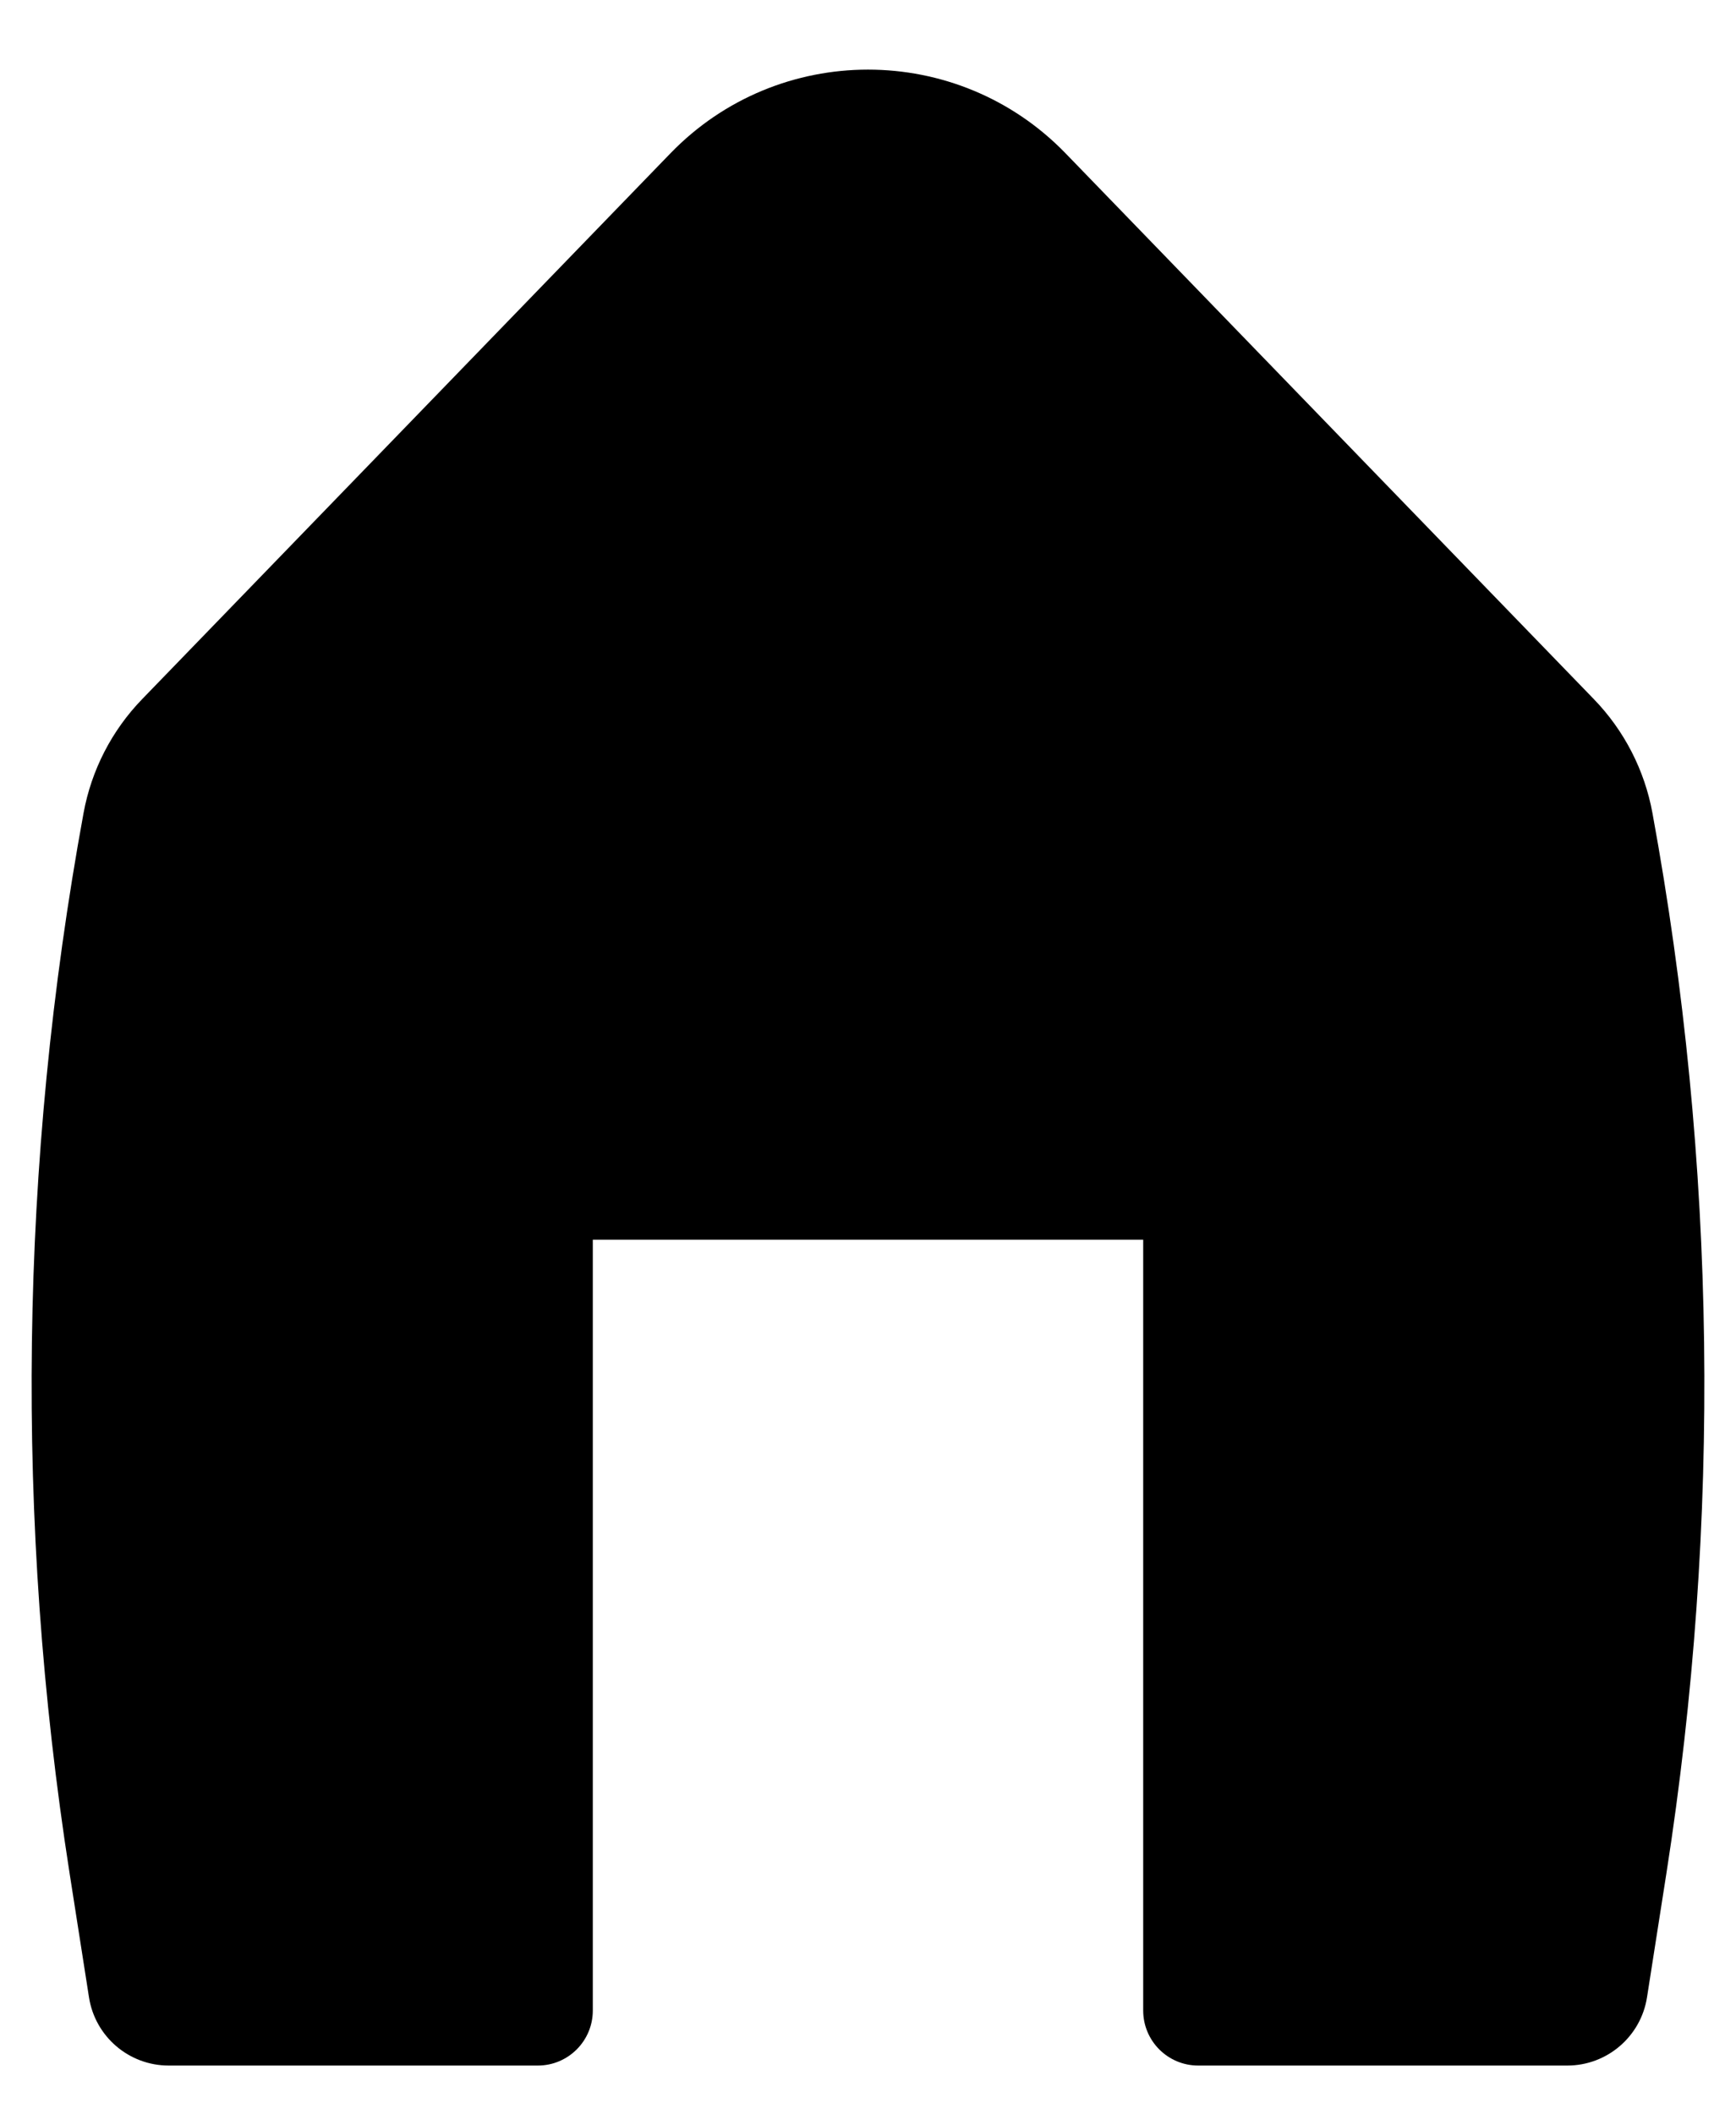 <svg width="23" height="28" viewBox="0 0 23 28" fill="none" xmlns="http://www.w3.org/2000/svg">
<path d="M14.119 2.032C12.687 0.552 10.313 0.552 8.881 2.032L1.883 9.259C1.481 9.674 1.211 10.199 1.107 10.767C0.257 15.402 0.194 20.146 0.921 24.802L1.179 26.45C1.26 26.97 1.708 27.354 2.235 27.354H7.125C7.528 27.354 7.854 27.028 7.854 26.625V16.417H15.146V26.625C15.146 27.028 15.472 27.354 15.875 27.354H20.765C21.291 27.354 21.74 26.97 21.821 26.45L22.079 24.802C22.806 20.146 22.743 15.402 21.893 10.767C21.789 10.199 21.519 9.674 21.117 9.259L14.119 2.032Z" fill="black"/>
</svg>
